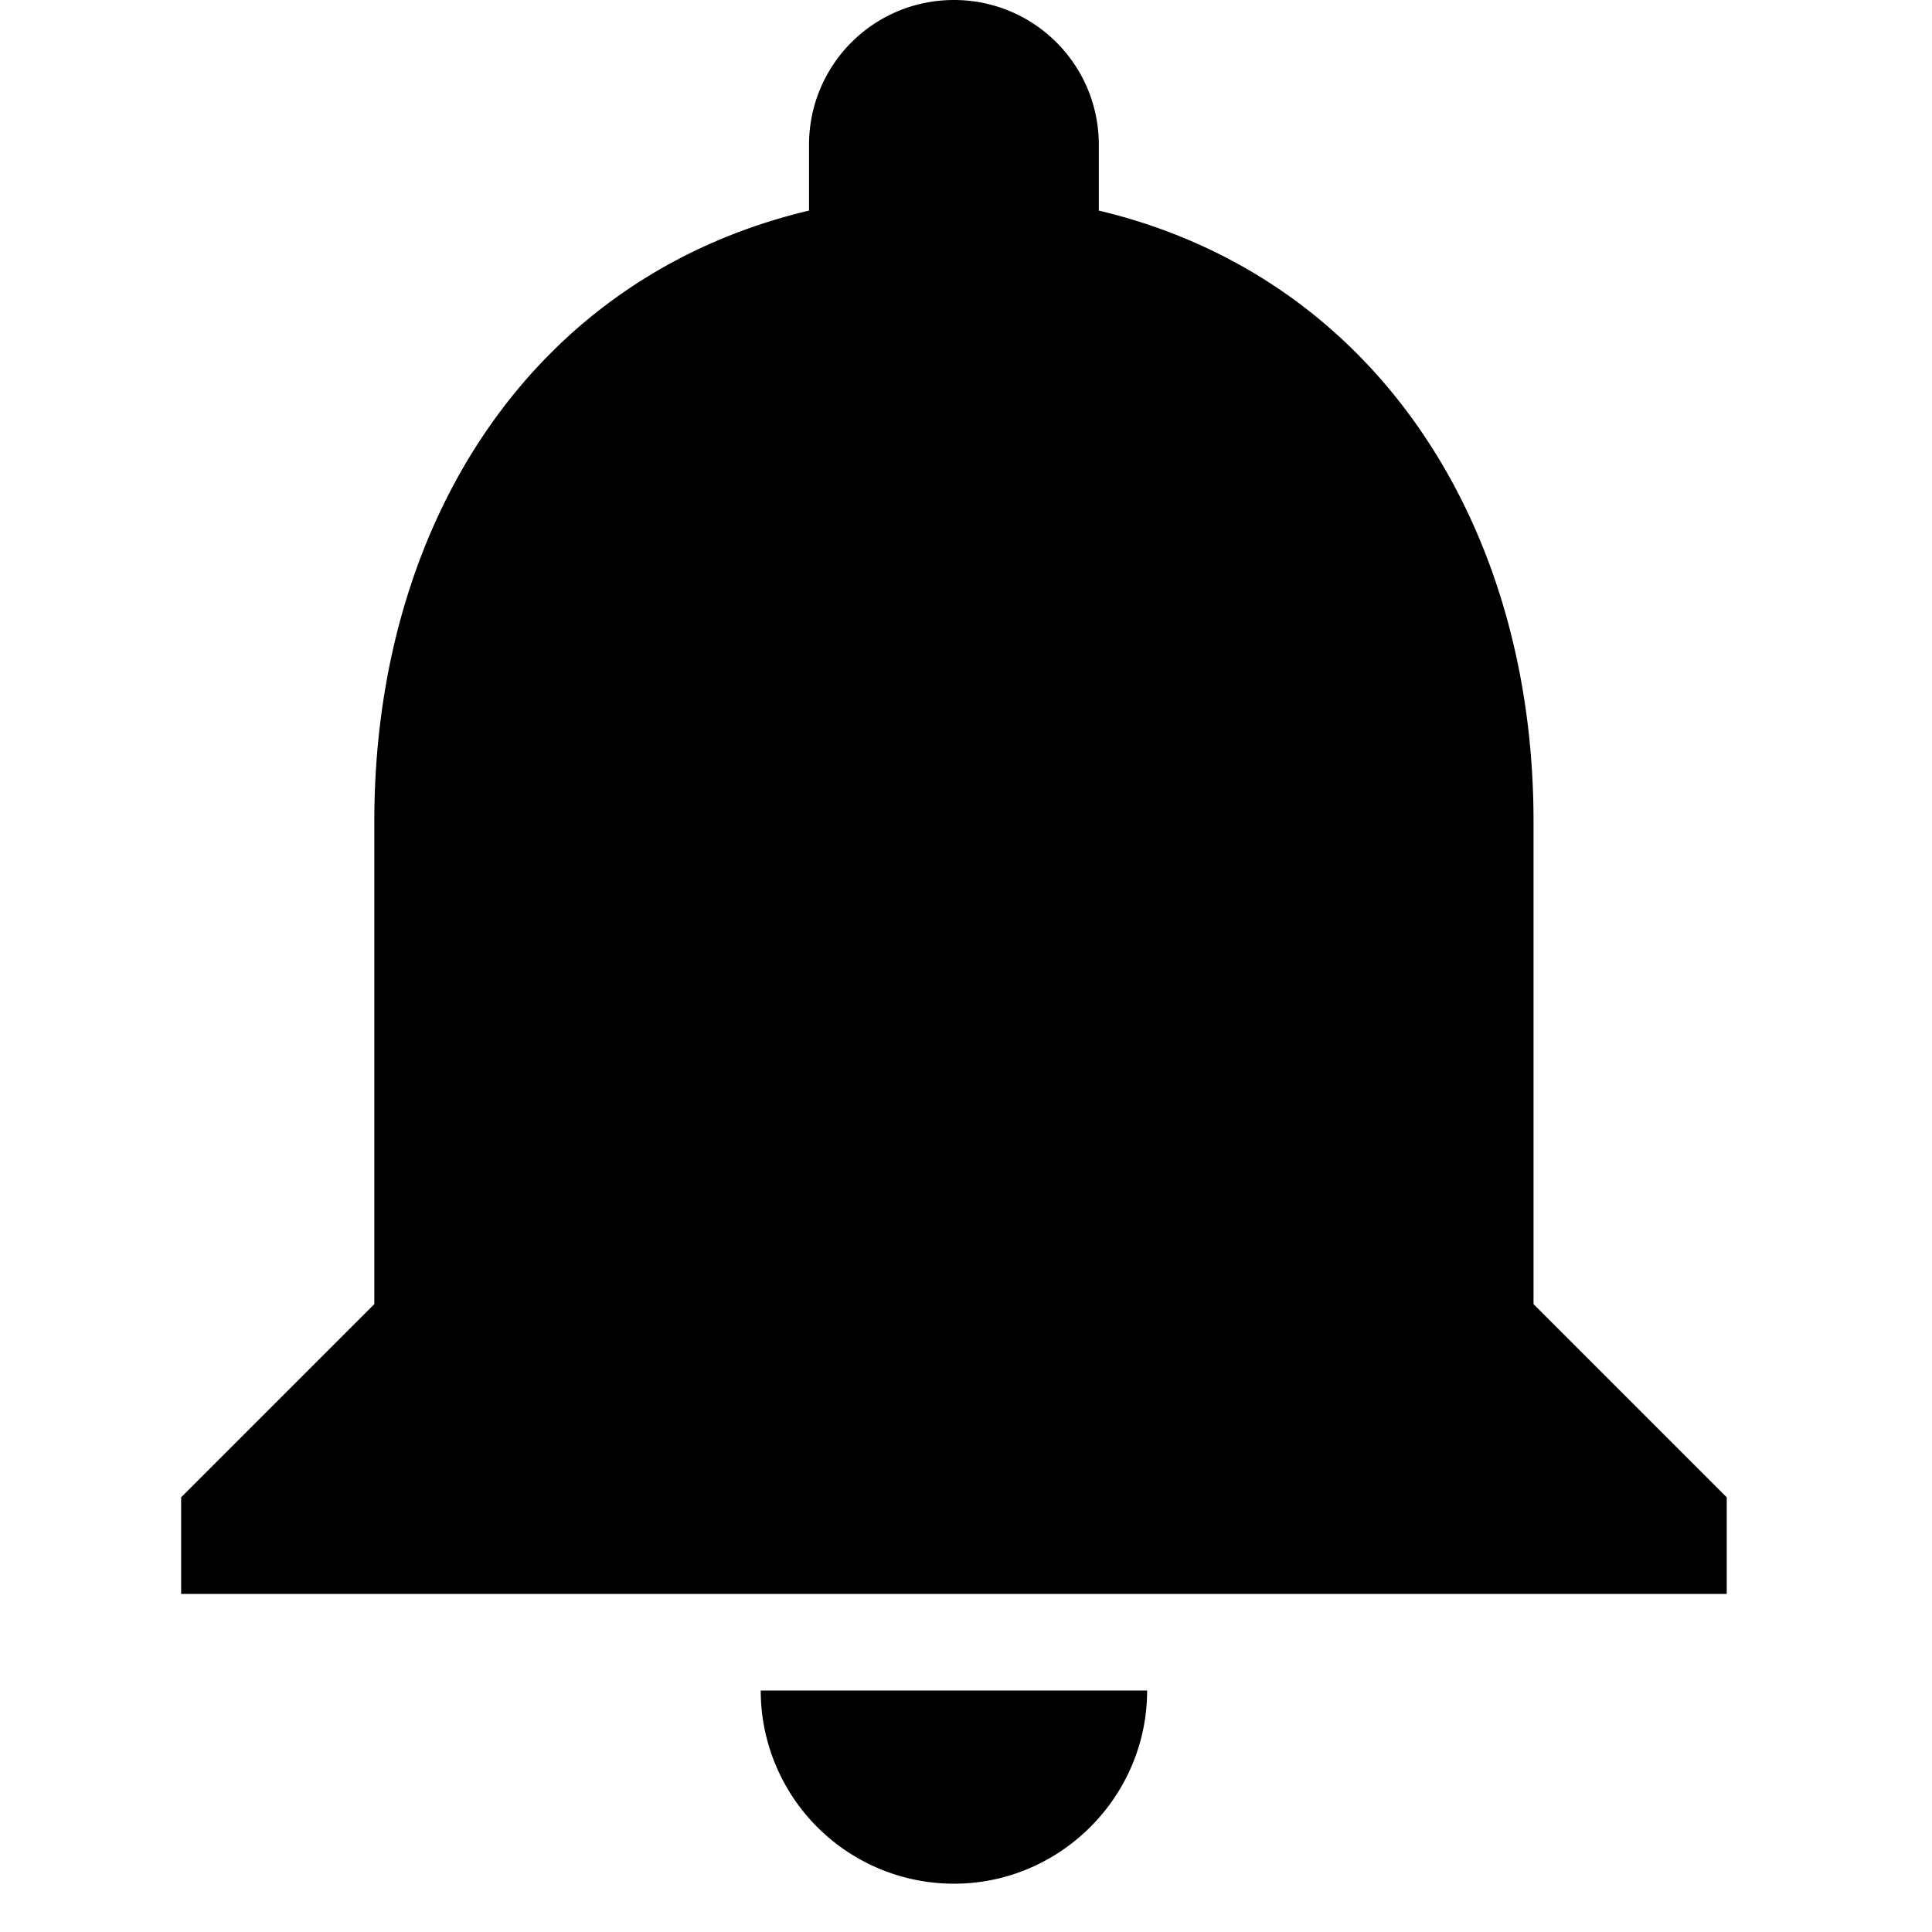 <?xml version="1.0" standalone="no"?><!DOCTYPE svg PUBLIC "-//W3C//DTD SVG 1.1//EN" "http://www.w3.org/Graphics/SVG/1.1/DTD/svg11.dtd"><svg t="1541675251204" class="icon" style="" viewBox="0 0 1024 1024" version="1.1" xmlns="http://www.w3.org/2000/svg" p-id="26035" xmlns:xlink="http://www.w3.org/1999/xlink" width="32" height="32"><defs><style type="text/css"></style></defs><path d="M505.6 998.4c56.32 0 102.4-46.08 102.4-102.4H403.2a102.4 102.4 0 0 0 102.4 102.4z m307.2-307.2v-256c0-157.184-83.968-288.768-230.4-323.584V76.8c0-42.496-34.304-76.8-76.8-76.8s-76.8 34.304-76.8 76.8v34.816C281.856 146.432 198.4 277.504 198.4 435.2v256L96 793.6v51.2h819.2v-51.2l-102.4-102.4z" p-id="26036"></path></svg>